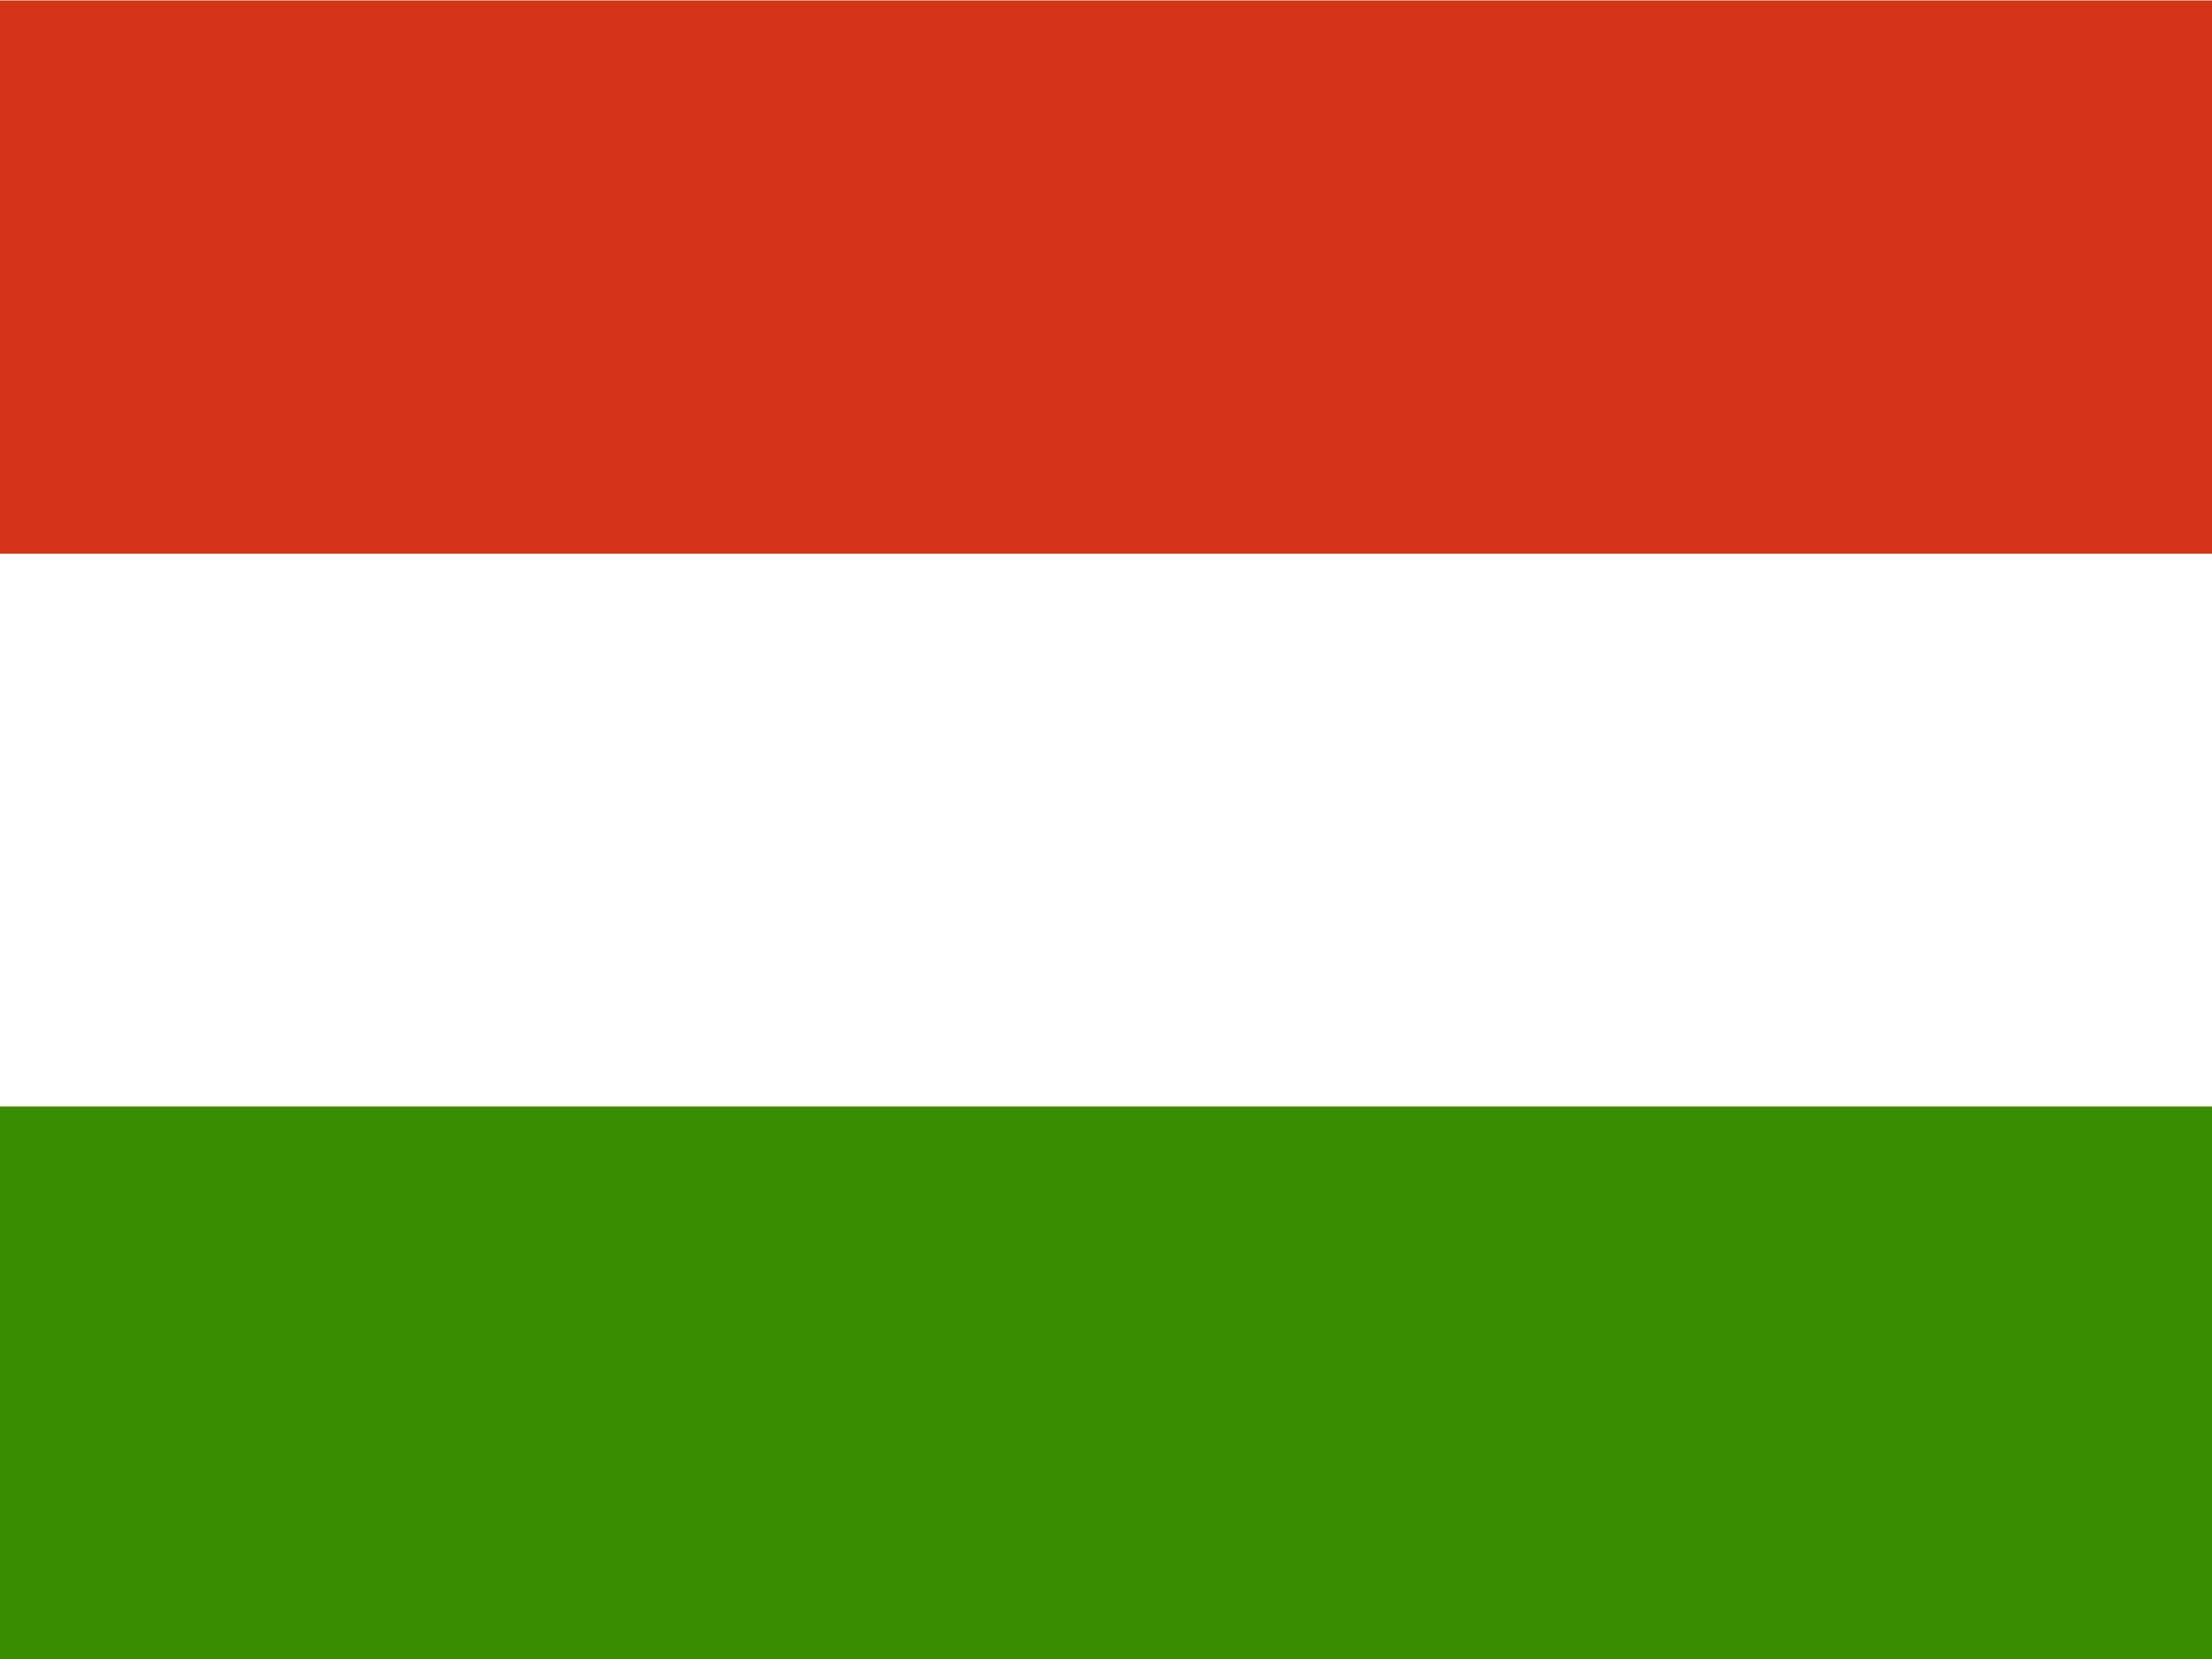 <?xml version="1.0" encoding="UTF-8" standalone="no"?>
<!-- Created with Sodipodi ("http://www.sodipodi.com/") -->

<svg
   xmlns:dc="http://purl.org/dc/elements/1.1/"
   xmlns:cc="http://creativecommons.org/ns#"
   xmlns:rdf="http://www.w3.org/1999/02/22-rdf-syntax-ns#"
   xmlns:svg="http://www.w3.org/2000/svg"
   xmlns="http://www.w3.org/2000/svg"
   xmlns:sodipodi="http://sodipodi.sourceforge.net/DTD/sodipodi-0.dtd"
   xmlns:inkscape="http://www.inkscape.org/namespaces/inkscape"
   version="1"
   x="0"
   y="0"
   width="640"
   height="480"
   id="svg378"
   sodipodi:version="0.32"
   sodipodi:docname="hu.svg"
   inkscape:version="0.48.1 r9760">
  <rect width="100%" height="100%" fill="#333333" stroke="none"/>
  <sodipodi:namedview
     id="base"
     showgrid="false"
     inkscape:zoom="0.33060318"
     inkscape:cx="496.06299"
     inkscape:cy="248.03149"
     inkscape:window-width="1280"
     inkscape:window-height="746"
     inkscape:window-x="0"
     inkscape:window-y="24"
     inkscape:window-maximized="1"
     inkscape:current-layer="svg378" />
  <defs
     id="defs380" />
  <g
     id="flag"
     transform="scale(1.25,0.938)"
     inkscape:label="#g3420">
    <g
       transform="matrix(0.482,0,0,0.688,3.5277849e-4,-4.152495e-5)"
       id="g554">
      <rect
         transform="scale(-1,-1)"
         id="rect149"
         style="font-size:12px;fill:#ffffff;fill-opacity:1;fill-rule:evenodd;stroke:none"
         y="-744.094"
         x="-1062.989"
         height="744.094"
         width="1062.99" />
      <rect
         transform="scale(-1,-1)"
         id="rect148"
         style="font-size:12px;fill:#388d00;fill-opacity:1;fill-rule:evenodd;stroke:none"
         y="-744.094"
         x="-1062.989"
         height="248.031"
         width="1062.99" />
      <rect
         transform="scale(-1,-1)"
         id="rect585"
         style="font-size:12px;fill:#d43516;fill-opacity:1;fill-rule:evenodd;stroke:none"
         y="-248.232"
         x="-1062.989"
         height="248.031"
         width="1062.99" />
    </g>
  </g>
</svg>
